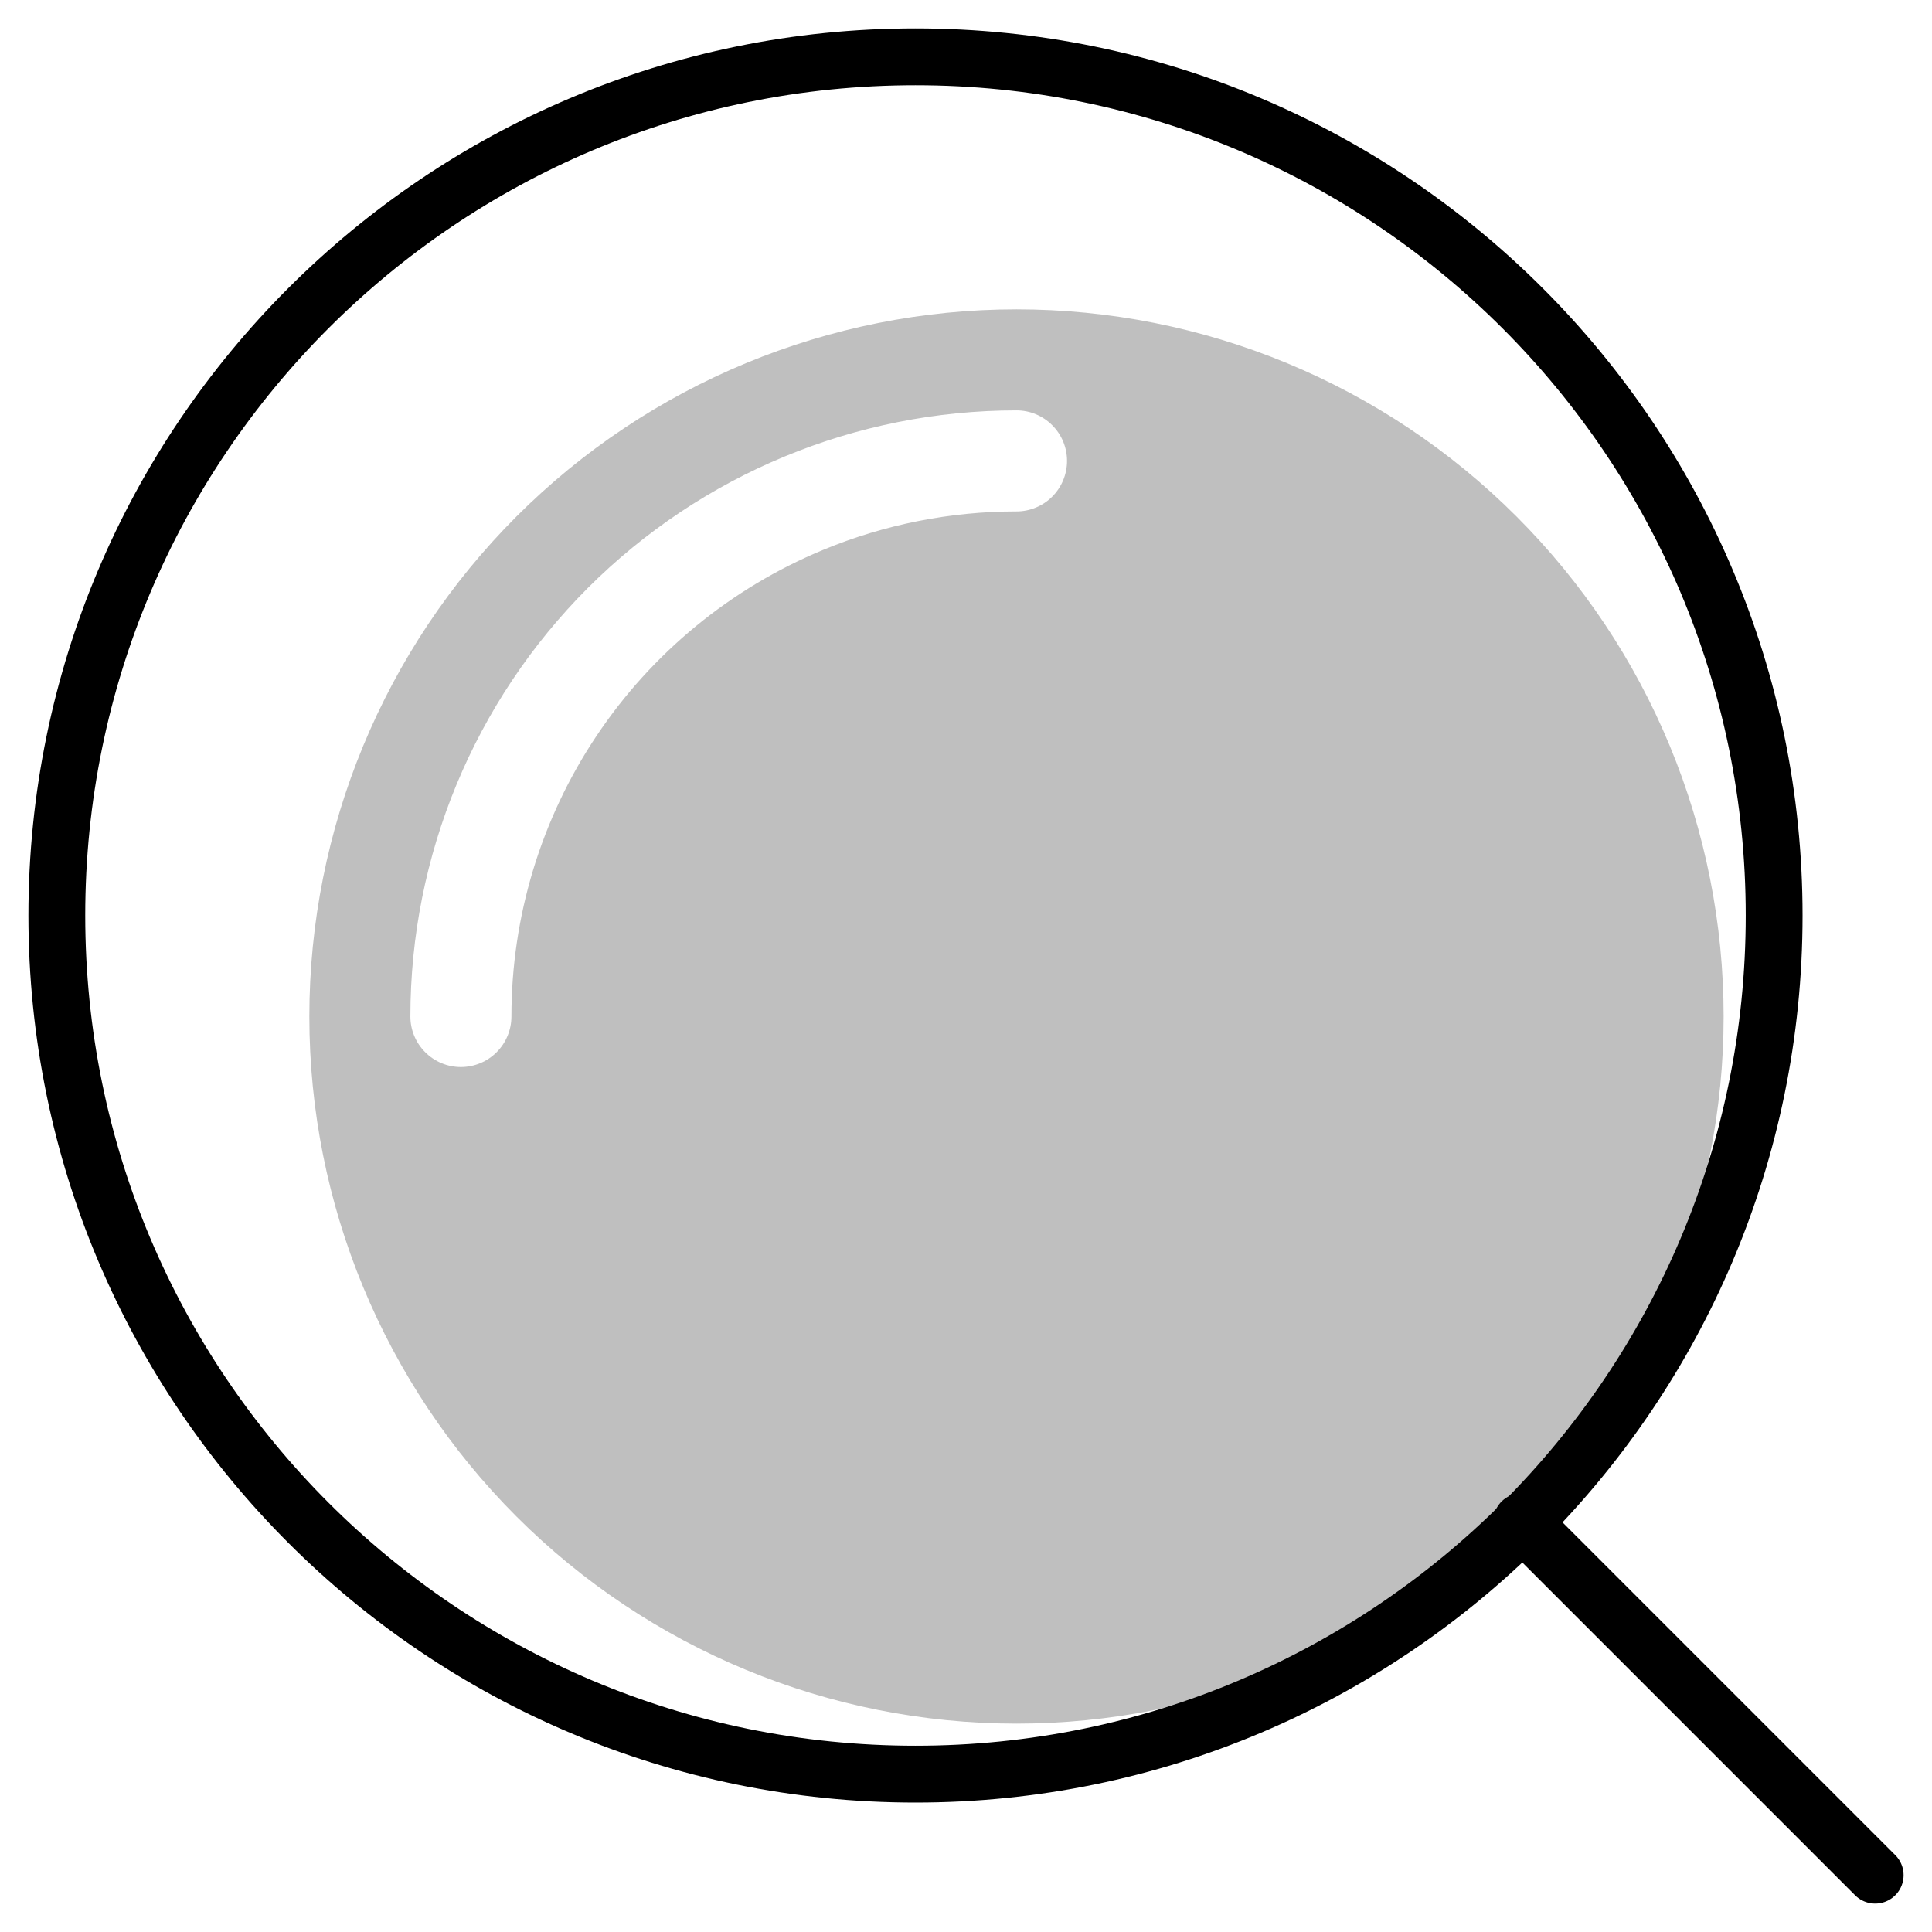 <svg width="34" height="34" viewBox="0 0 34 34" fill="none" xmlns="http://www.w3.org/2000/svg">
<path fill-rule="evenodd" clip-rule="evenodd" d="M17.889 30.333C19.523 30.333 21.141 30.011 22.651 29.386C24.161 28.761 25.533 27.844 26.688 26.688C27.844 25.533 28.761 24.161 29.386 22.651C30.011 21.141 30.333 19.523 30.333 17.889C30.333 16.255 30.011 14.636 29.386 13.127C28.761 11.617 27.844 10.245 26.688 9.089C25.533 7.934 24.161 7.017 22.651 6.392C21.141 5.766 19.523 5.444 17.889 5.444C14.588 5.444 11.423 6.756 9.089 9.089C6.756 11.423 5.444 14.588 5.444 17.889C5.444 21.189 6.756 24.355 9.089 26.688C11.423 29.022 14.588 30.333 17.889 30.333ZM14.488 9.676C15.566 9.229 16.722 9 17.889 9C18.125 9 18.351 8.906 18.517 8.74C18.684 8.573 18.778 8.347 18.778 8.111C18.778 7.875 18.684 7.649 18.517 7.483C18.351 7.316 18.125 7.222 17.889 7.222C15.06 7.222 12.347 8.346 10.346 10.346C8.346 12.347 7.222 15.06 7.222 17.889C7.222 18.125 7.316 18.351 7.483 18.517C7.649 18.684 7.875 18.778 8.111 18.778C8.347 18.778 8.573 18.684 8.74 18.517C8.906 18.351 9 18.125 9 17.889C9 16.131 9.521 14.412 10.498 12.95C11.475 11.488 12.864 10.348 14.488 9.676Z" fill="black" fill-opacity="0.25"/>
<path d="M33 33L26.778 26.778" stroke="black" stroke-linecap="round"/>
<path d="M16.111 31.222C24.457 31.222 31.222 24.457 31.222 16.111C31.222 7.765 24.457 1 16.111 1C7.765 1 1 7.765 1 16.111C1 24.457 7.765 31.222 16.111 31.222Z" stroke="black"/>
</svg>

